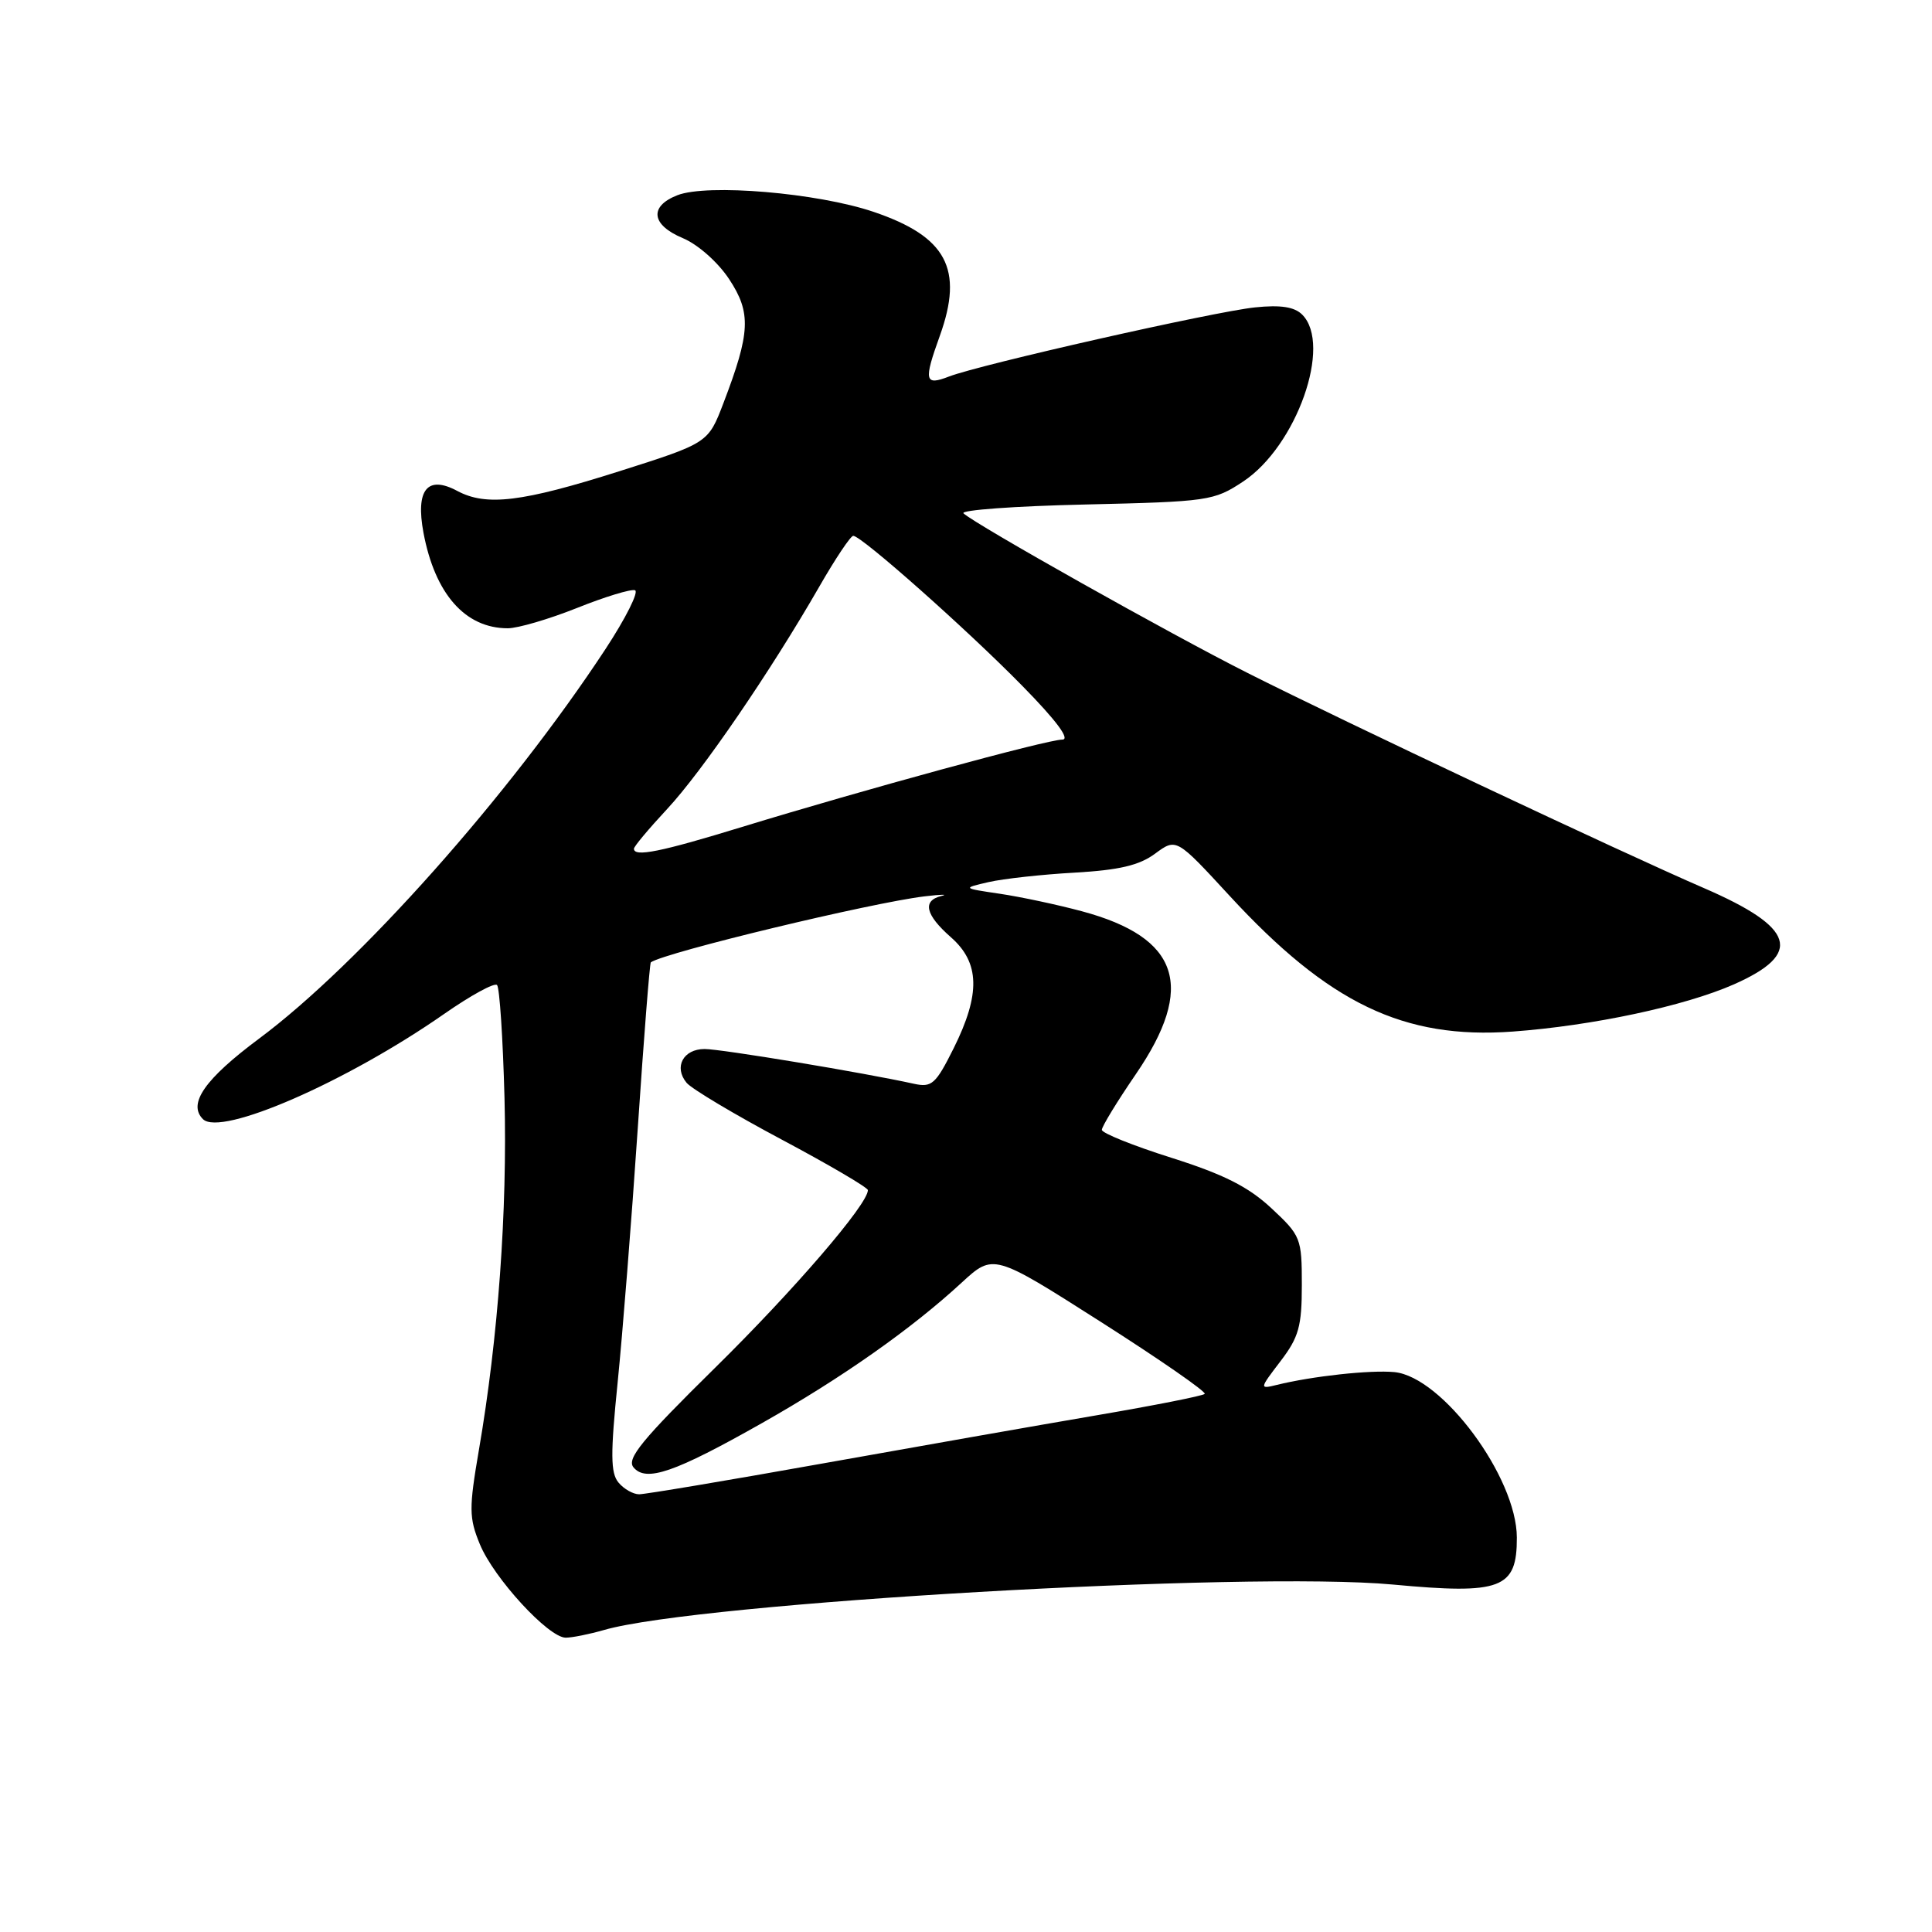 <?xml version="1.0" encoding="UTF-8" standalone="no"?>
<!DOCTYPE svg PUBLIC "-//W3C//DTD SVG 1.1//EN" "http://www.w3.org/Graphics/SVG/1.1/DTD/svg11.dtd" >
<svg xmlns="http://www.w3.org/2000/svg" xmlns:xlink="http://www.w3.org/1999/xlink" version="1.1" viewBox="0 0 256 256">
 <g >
 <path fill="currentColor"
d=" M 80.01 215.99 C 92.51 212.36 165.27 208.17 184.55 209.96 C 198.94 211.30 201.01 210.52 200.99 203.73 C 200.97 195.75 191.11 182.43 184.76 181.81 C 181.59 181.51 173.91 182.34 169.17 183.51 C 166.87 184.07 166.87 184.04 169.67 180.37 C 172.10 177.19 172.50 175.74 172.50 170.26 C 172.50 164.07 172.37 163.73 168.46 160.09 C 165.41 157.25 162.16 155.61 155.21 153.41 C 150.15 151.81 146.00 150.14 146.00 149.71 C 146.00 149.27 148.03 145.95 150.50 142.34 C 158.45 130.73 156.30 124.23 143.37 120.75 C 140.14 119.88 135.25 118.84 132.50 118.43 C 127.50 117.69 127.50 117.69 131.00 116.88 C 132.93 116.44 138.05 115.87 142.38 115.63 C 148.29 115.29 150.96 114.67 153.06 113.11 C 155.87 111.04 155.87 111.04 162.90 118.67 C 176.07 132.97 186.00 137.73 200.42 136.69 C 211.05 135.91 223.23 133.31 229.76 130.43 C 238.95 126.36 237.88 122.92 225.79 117.68 C 214.92 112.98 178.24 95.69 165.33 89.18 C 155.13 84.05 129.23 69.49 127.67 68.02 C 127.21 67.59 134.46 67.06 143.77 66.85 C 160.13 66.47 160.85 66.37 164.73 63.80 C 171.80 59.12 176.55 45.69 172.55 41.69 C 171.52 40.66 169.69 40.38 166.30 40.73 C 160.87 41.29 129.95 48.28 125.75 49.89 C 122.52 51.14 122.37 50.49 124.53 44.50 C 127.72 35.63 125.43 31.35 115.75 28.07 C 108.31 25.55 93.71 24.32 89.75 25.87 C 85.98 27.35 86.30 29.81 90.49 31.56 C 92.47 32.39 95.13 34.74 96.61 36.98 C 99.56 41.45 99.44 44.05 95.86 53.41 C 93.84 58.70 93.84 58.70 82.04 62.45 C 69.17 66.53 64.44 67.11 60.59 65.05 C 56.63 62.93 55.05 64.88 56.11 70.58 C 57.63 78.70 61.64 83.25 67.28 83.25 C 68.62 83.25 72.74 82.04 76.43 80.57 C 80.12 79.09 83.59 78.03 84.14 78.21 C 84.68 78.39 82.92 81.91 80.22 86.02 C 67.51 105.36 47.60 127.75 34.32 137.63 C 27.14 142.98 24.85 146.25 26.89 148.29 C 29.24 150.64 45.90 143.38 58.87 134.34 C 62.37 131.90 65.51 130.18 65.86 130.52 C 66.20 130.86 66.64 137.61 66.85 145.51 C 67.23 160.42 66.01 177.30 63.46 192.11 C 62.13 199.88 62.14 201.11 63.58 204.61 C 65.42 209.10 72.68 217.00 74.96 217.00 C 75.82 217.00 78.09 216.54 80.01 215.99 Z  M 81.95 196.44 C 80.90 195.18 80.88 192.65 81.84 183.19 C 82.49 176.76 83.69 161.64 84.50 149.60 C 85.31 137.55 86.09 127.61 86.24 127.51 C 88.23 126.17 115.38 119.63 122.52 118.77 C 124.71 118.51 125.71 118.49 124.75 118.72 C 122.18 119.34 122.61 121.21 126.00 124.19 C 129.84 127.56 129.94 131.72 126.37 138.89 C 123.99 143.66 123.47 144.12 121.12 143.61 C 114.43 142.13 95.55 139.00 93.37 139.00 C 90.53 139.00 89.25 141.39 90.98 143.48 C 91.65 144.28 97.32 147.67 103.60 151.01 C 109.87 154.35 115.00 157.36 115.00 157.70 C 115.00 159.57 105.19 170.97 94.73 181.26 C 85.06 190.78 83.00 193.29 83.94 194.43 C 85.60 196.43 89.39 195.12 100.98 188.56 C 111.55 182.58 120.79 176.08 127.41 169.97 C 131.63 166.09 131.63 166.09 145.87 175.16 C 153.70 180.15 159.89 184.44 159.63 184.70 C 159.37 184.96 152.94 186.23 145.33 187.53 C 137.72 188.83 121.29 191.72 108.82 193.95 C 96.35 196.18 85.49 198.00 84.69 198.00 C 83.90 198.00 82.66 197.30 81.95 196.44 Z  M 84.00 112.46 C 84.00 112.16 85.98 109.80 88.39 107.21 C 93.03 102.23 102.08 89.00 108.55 77.75 C 110.68 74.04 112.71 71.00 113.06 71.00 C 114.15 71.00 128.17 83.44 135.47 90.89 C 139.98 95.48 141.85 98.00 140.76 98.00 C 138.77 98.00 114.27 104.69 98.34 109.57 C 87.56 112.88 84.00 113.60 84.00 112.46 Z "/>
</g>
</svg>